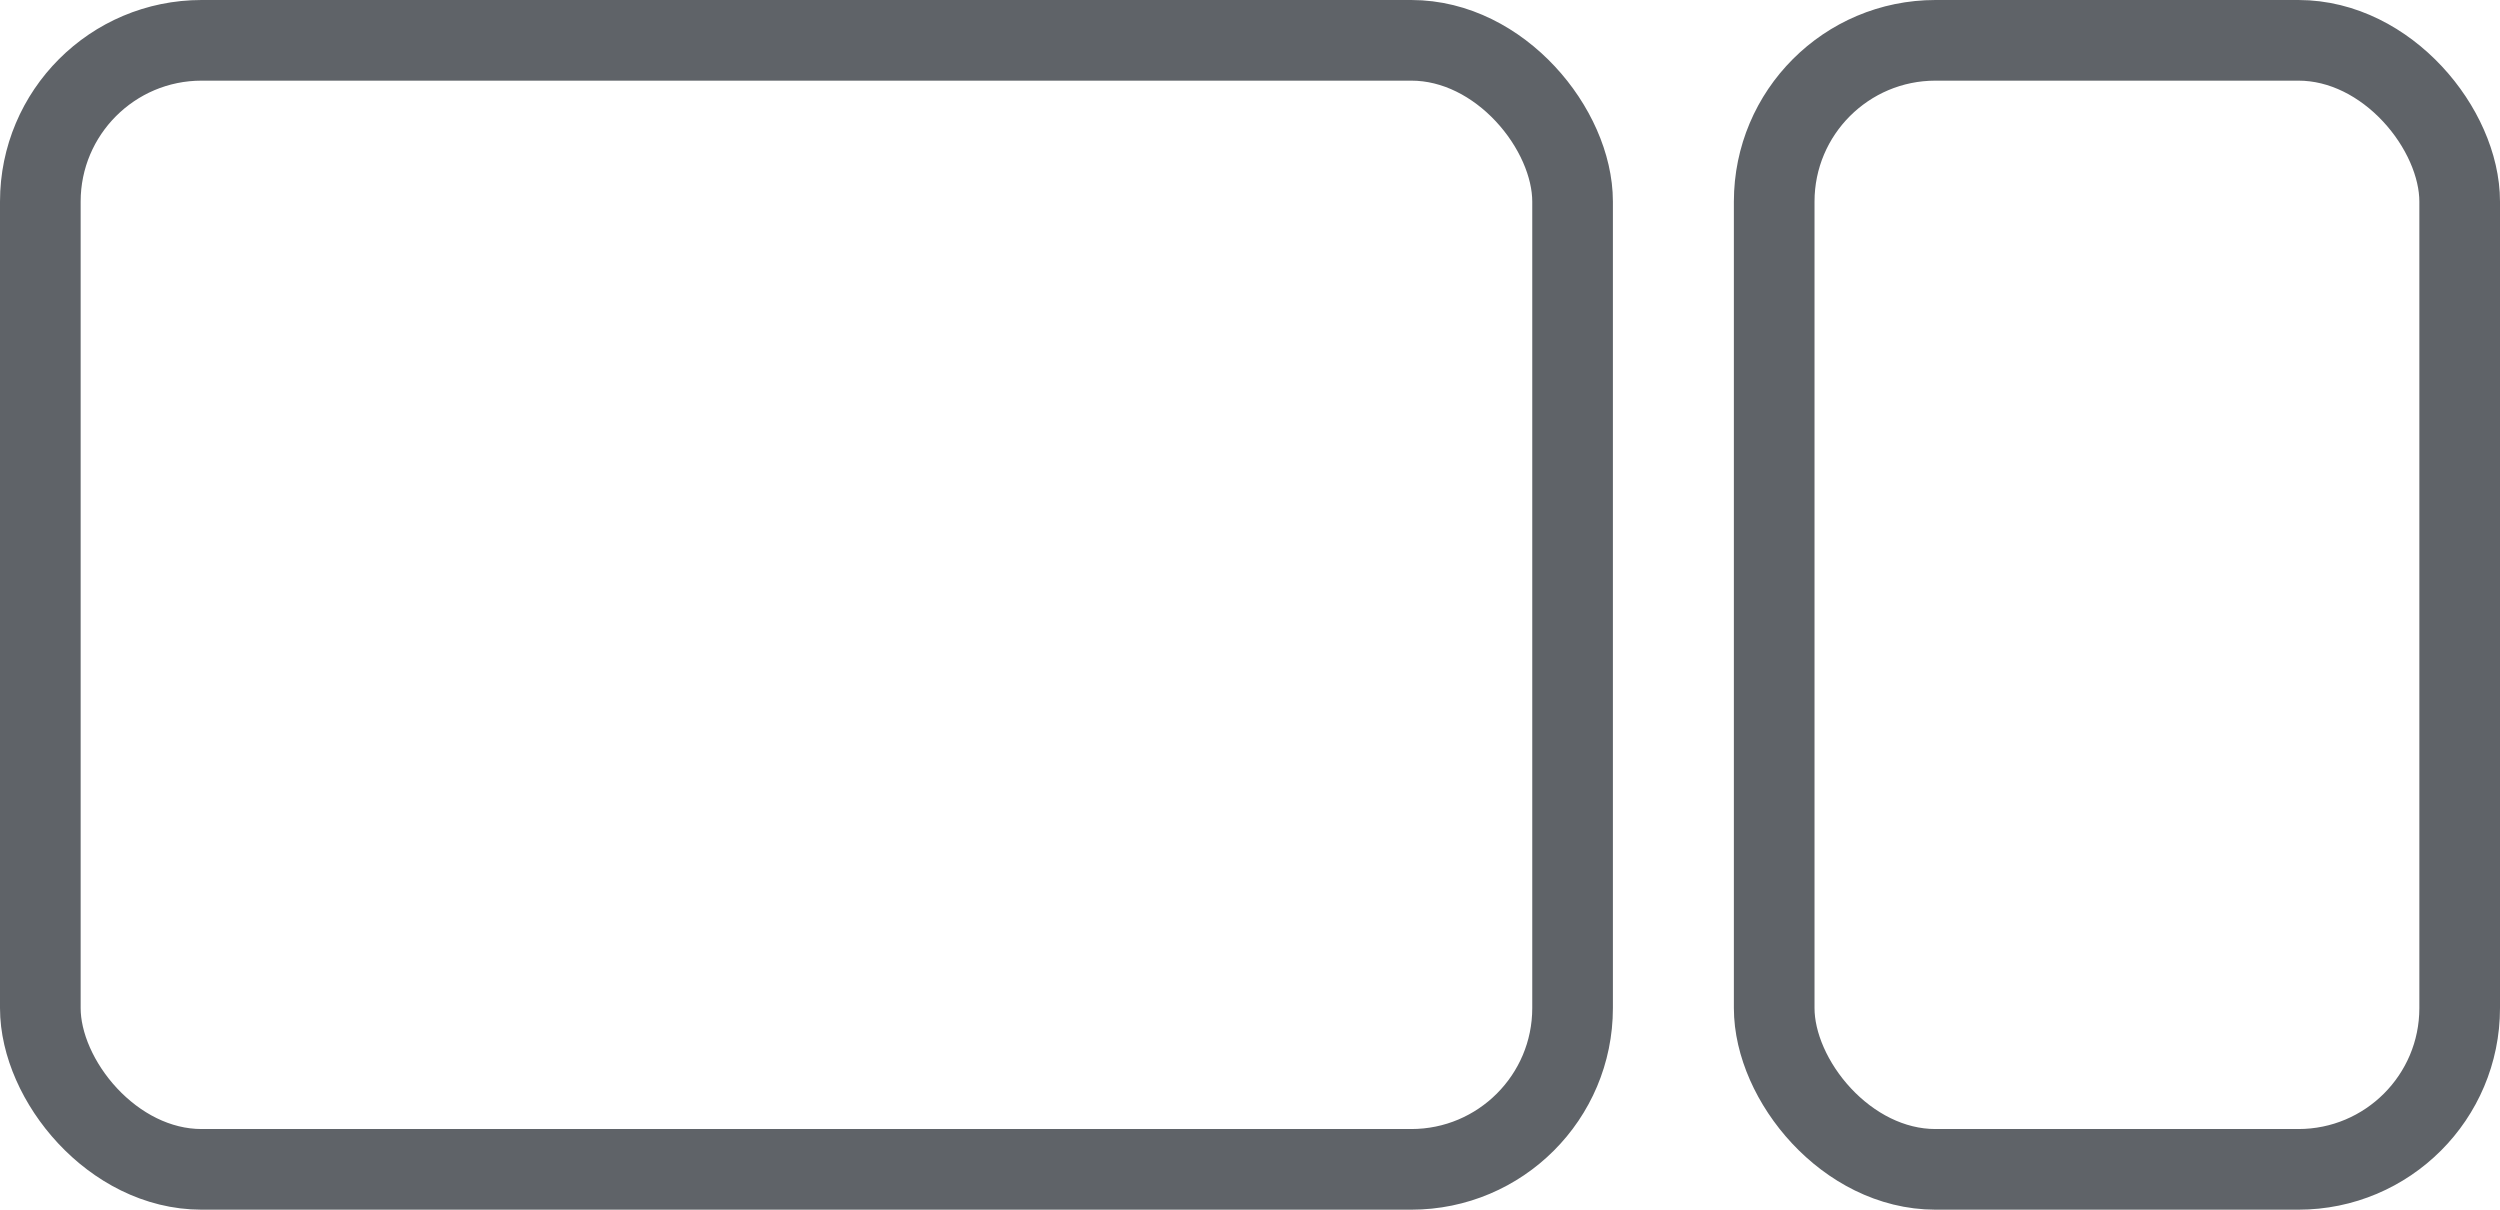 <svg width="62" height="30" viewBox="0 0 62 30" fill="none" xmlns="http://www.w3.org/2000/svg">
    <rect x="44" y="1" width="17" height="28" rx="4" stroke="#5F6368" stroke-width="2"/>
    <rect x="1" y="1" width="38" height="28" rx="4" stroke="#5F6368" stroke-width="2"/>
</svg>
